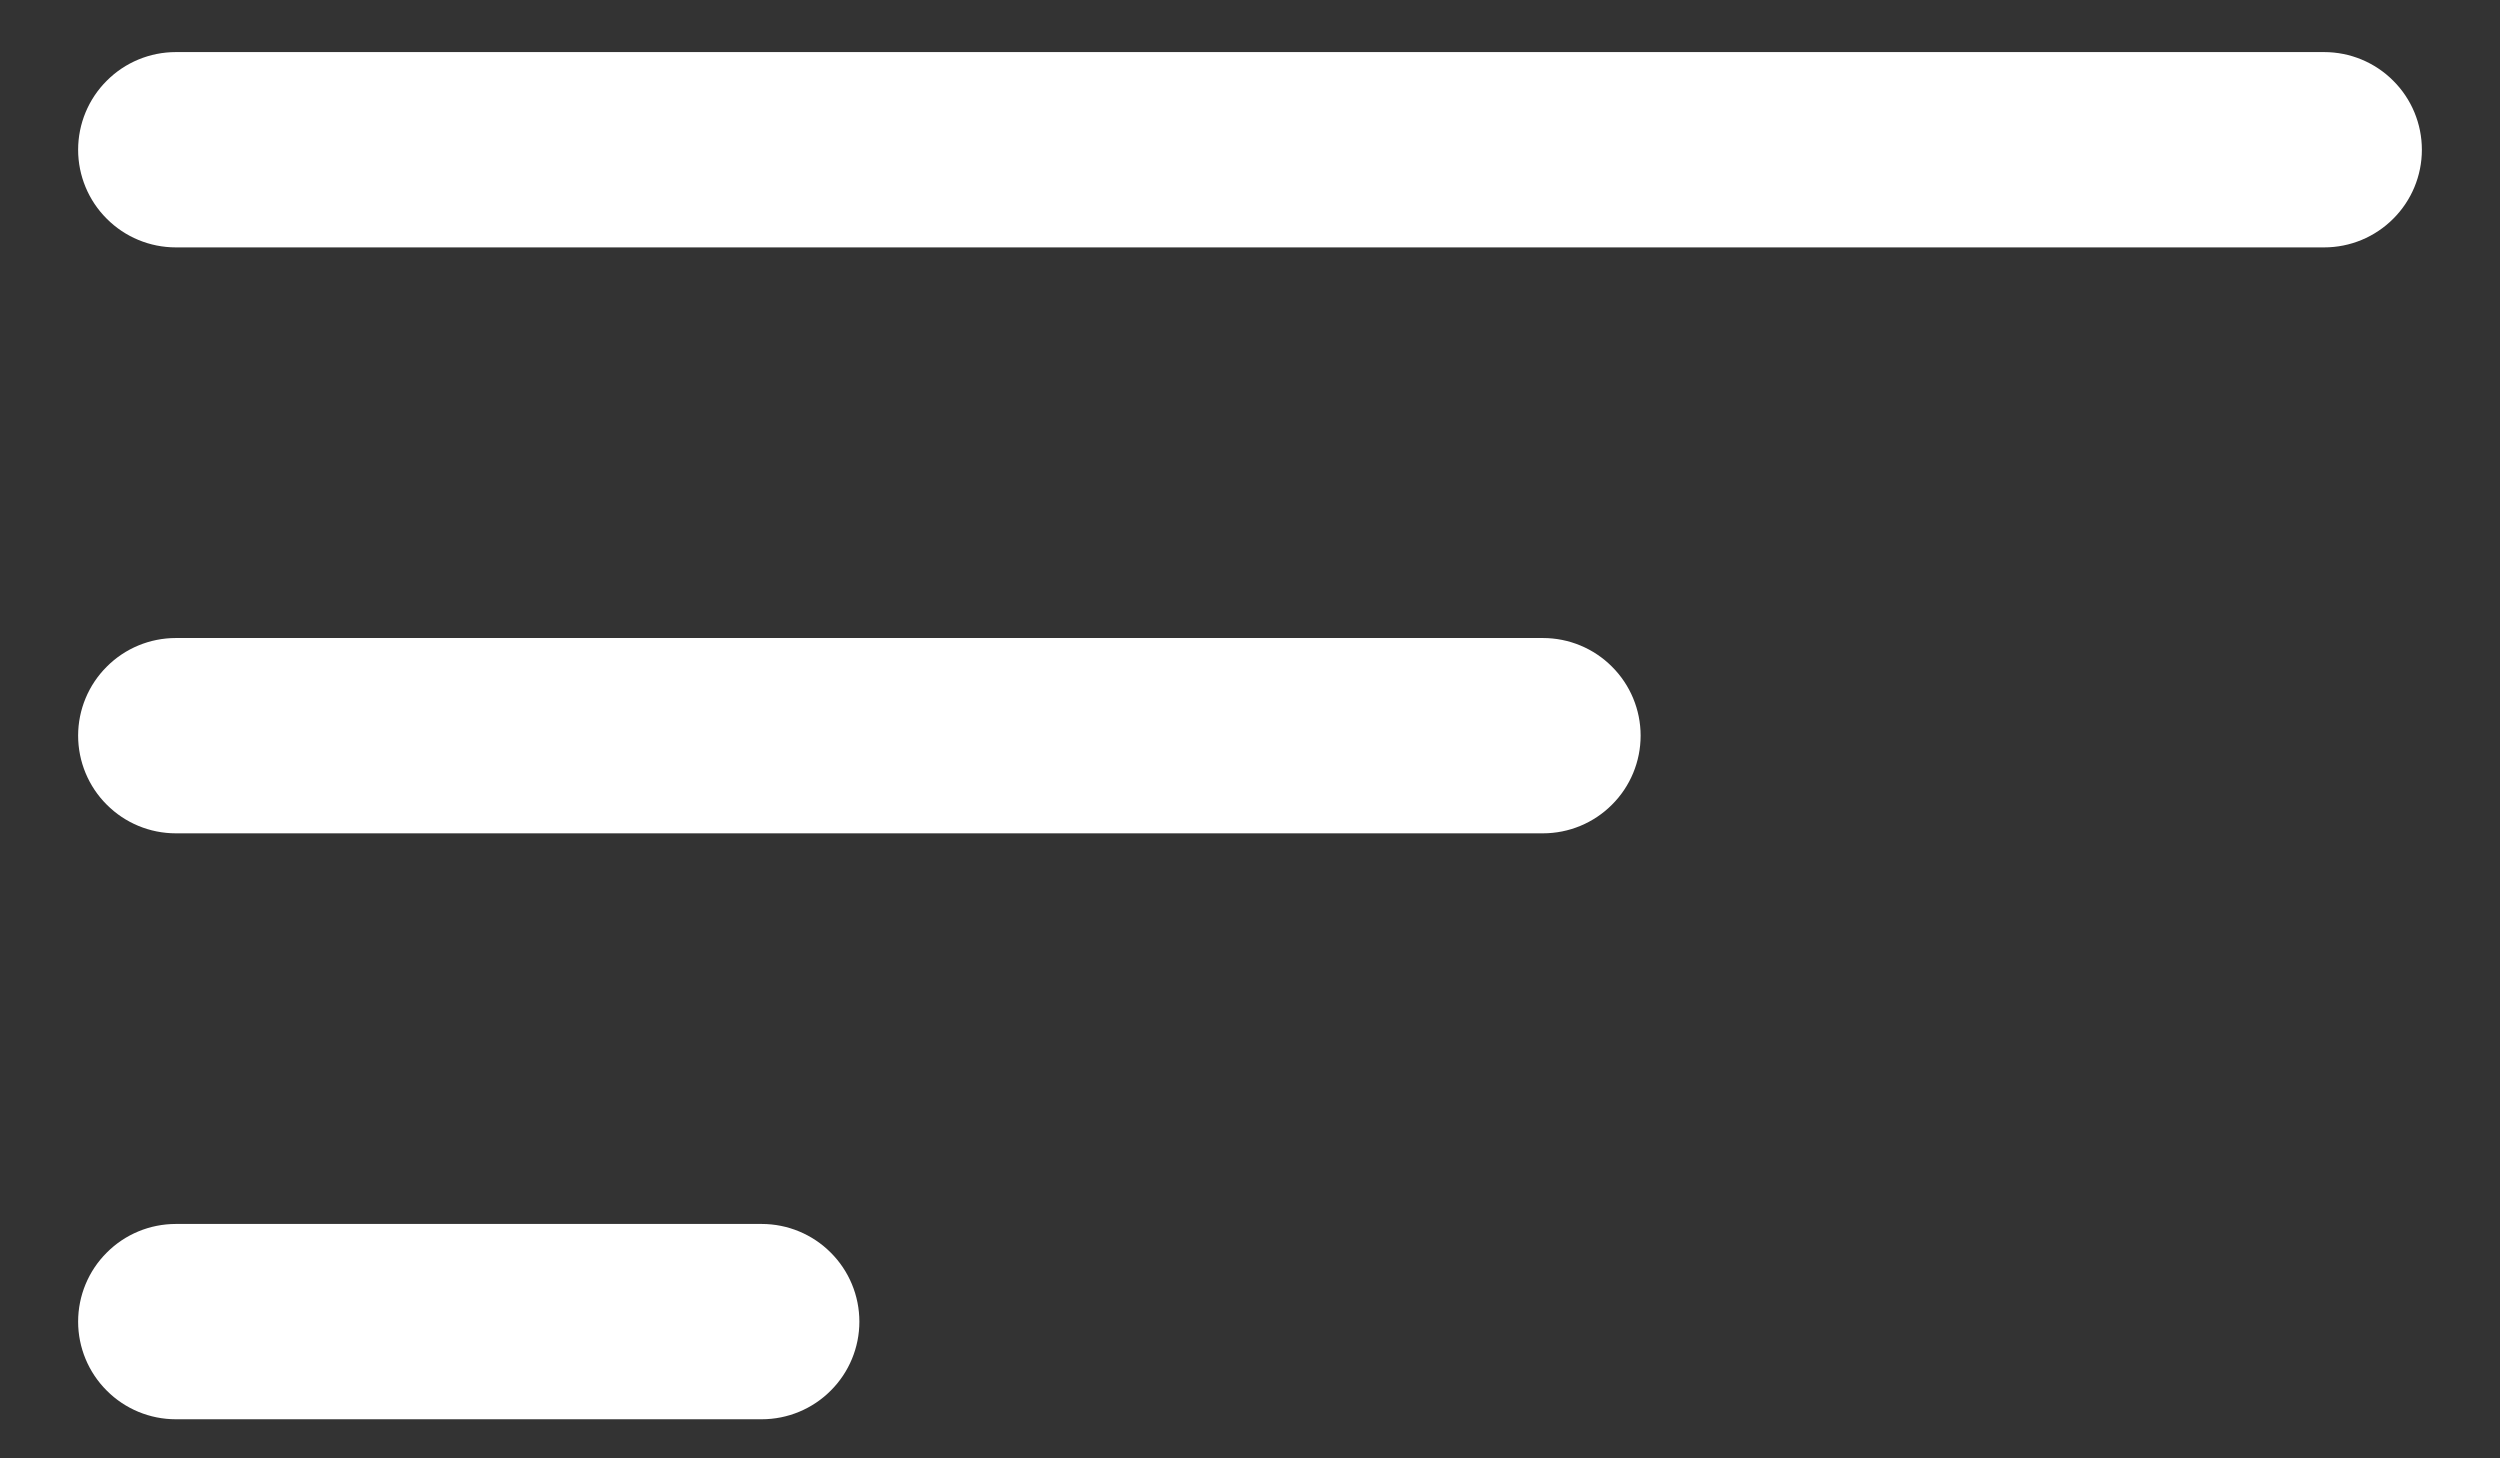 <svg width="24" height="14" viewBox="0 0 24 14" fill="none" xmlns="http://www.w3.org/2000/svg">
<rect x="0" y="0" width="24" height="14" fill="#333333" stroke="none"/>
<path d="M0.75 12.688C0.75 12.439 0.849 12.2 1.025 12.025C1.2 11.849 1.439 11.75 1.688 11.75H7.312C7.561 11.75 7.8 11.849 7.975 12.025C8.151 12.2 8.25 12.439 8.25 12.688C8.25 12.936 8.151 13.175 7.975 13.35C7.8 13.526 7.561 13.625 7.312 13.625H1.688C1.439 13.625 1.2 13.526 1.025 13.35C0.849 13.175 0.75 12.936 0.75 12.688ZM0.75 7.062C0.75 6.814 0.849 6.575 1.025 6.4C1.2 6.224 1.439 6.125 1.688 6.125H14.812C15.061 6.125 15.3 6.224 15.475 6.4C15.651 6.575 15.75 6.814 15.75 7.062C15.75 7.311 15.651 7.55 15.475 7.725C15.3 7.901 15.061 8 14.812 8H1.688C1.439 8 1.2 7.901 1.025 7.725C0.849 7.55 0.75 7.311 0.75 7.062ZM0.75 1.438C0.75 1.189 0.849 0.95 1.025 0.775C1.2 0.599 1.439 0.5 1.688 0.5H22.312C22.561 0.5 22.8 0.599 22.975 0.775C23.151 0.95 23.25 1.189 23.25 1.438C23.25 1.686 23.151 1.925 22.975 2.1C22.8 2.276 22.561 2.375 22.312 2.375H1.688C1.439 2.375 1.2 2.276 1.025 2.1C0.849 1.925 0.75 1.686 0.75 1.438Z" fill="white"/>
</svg>

